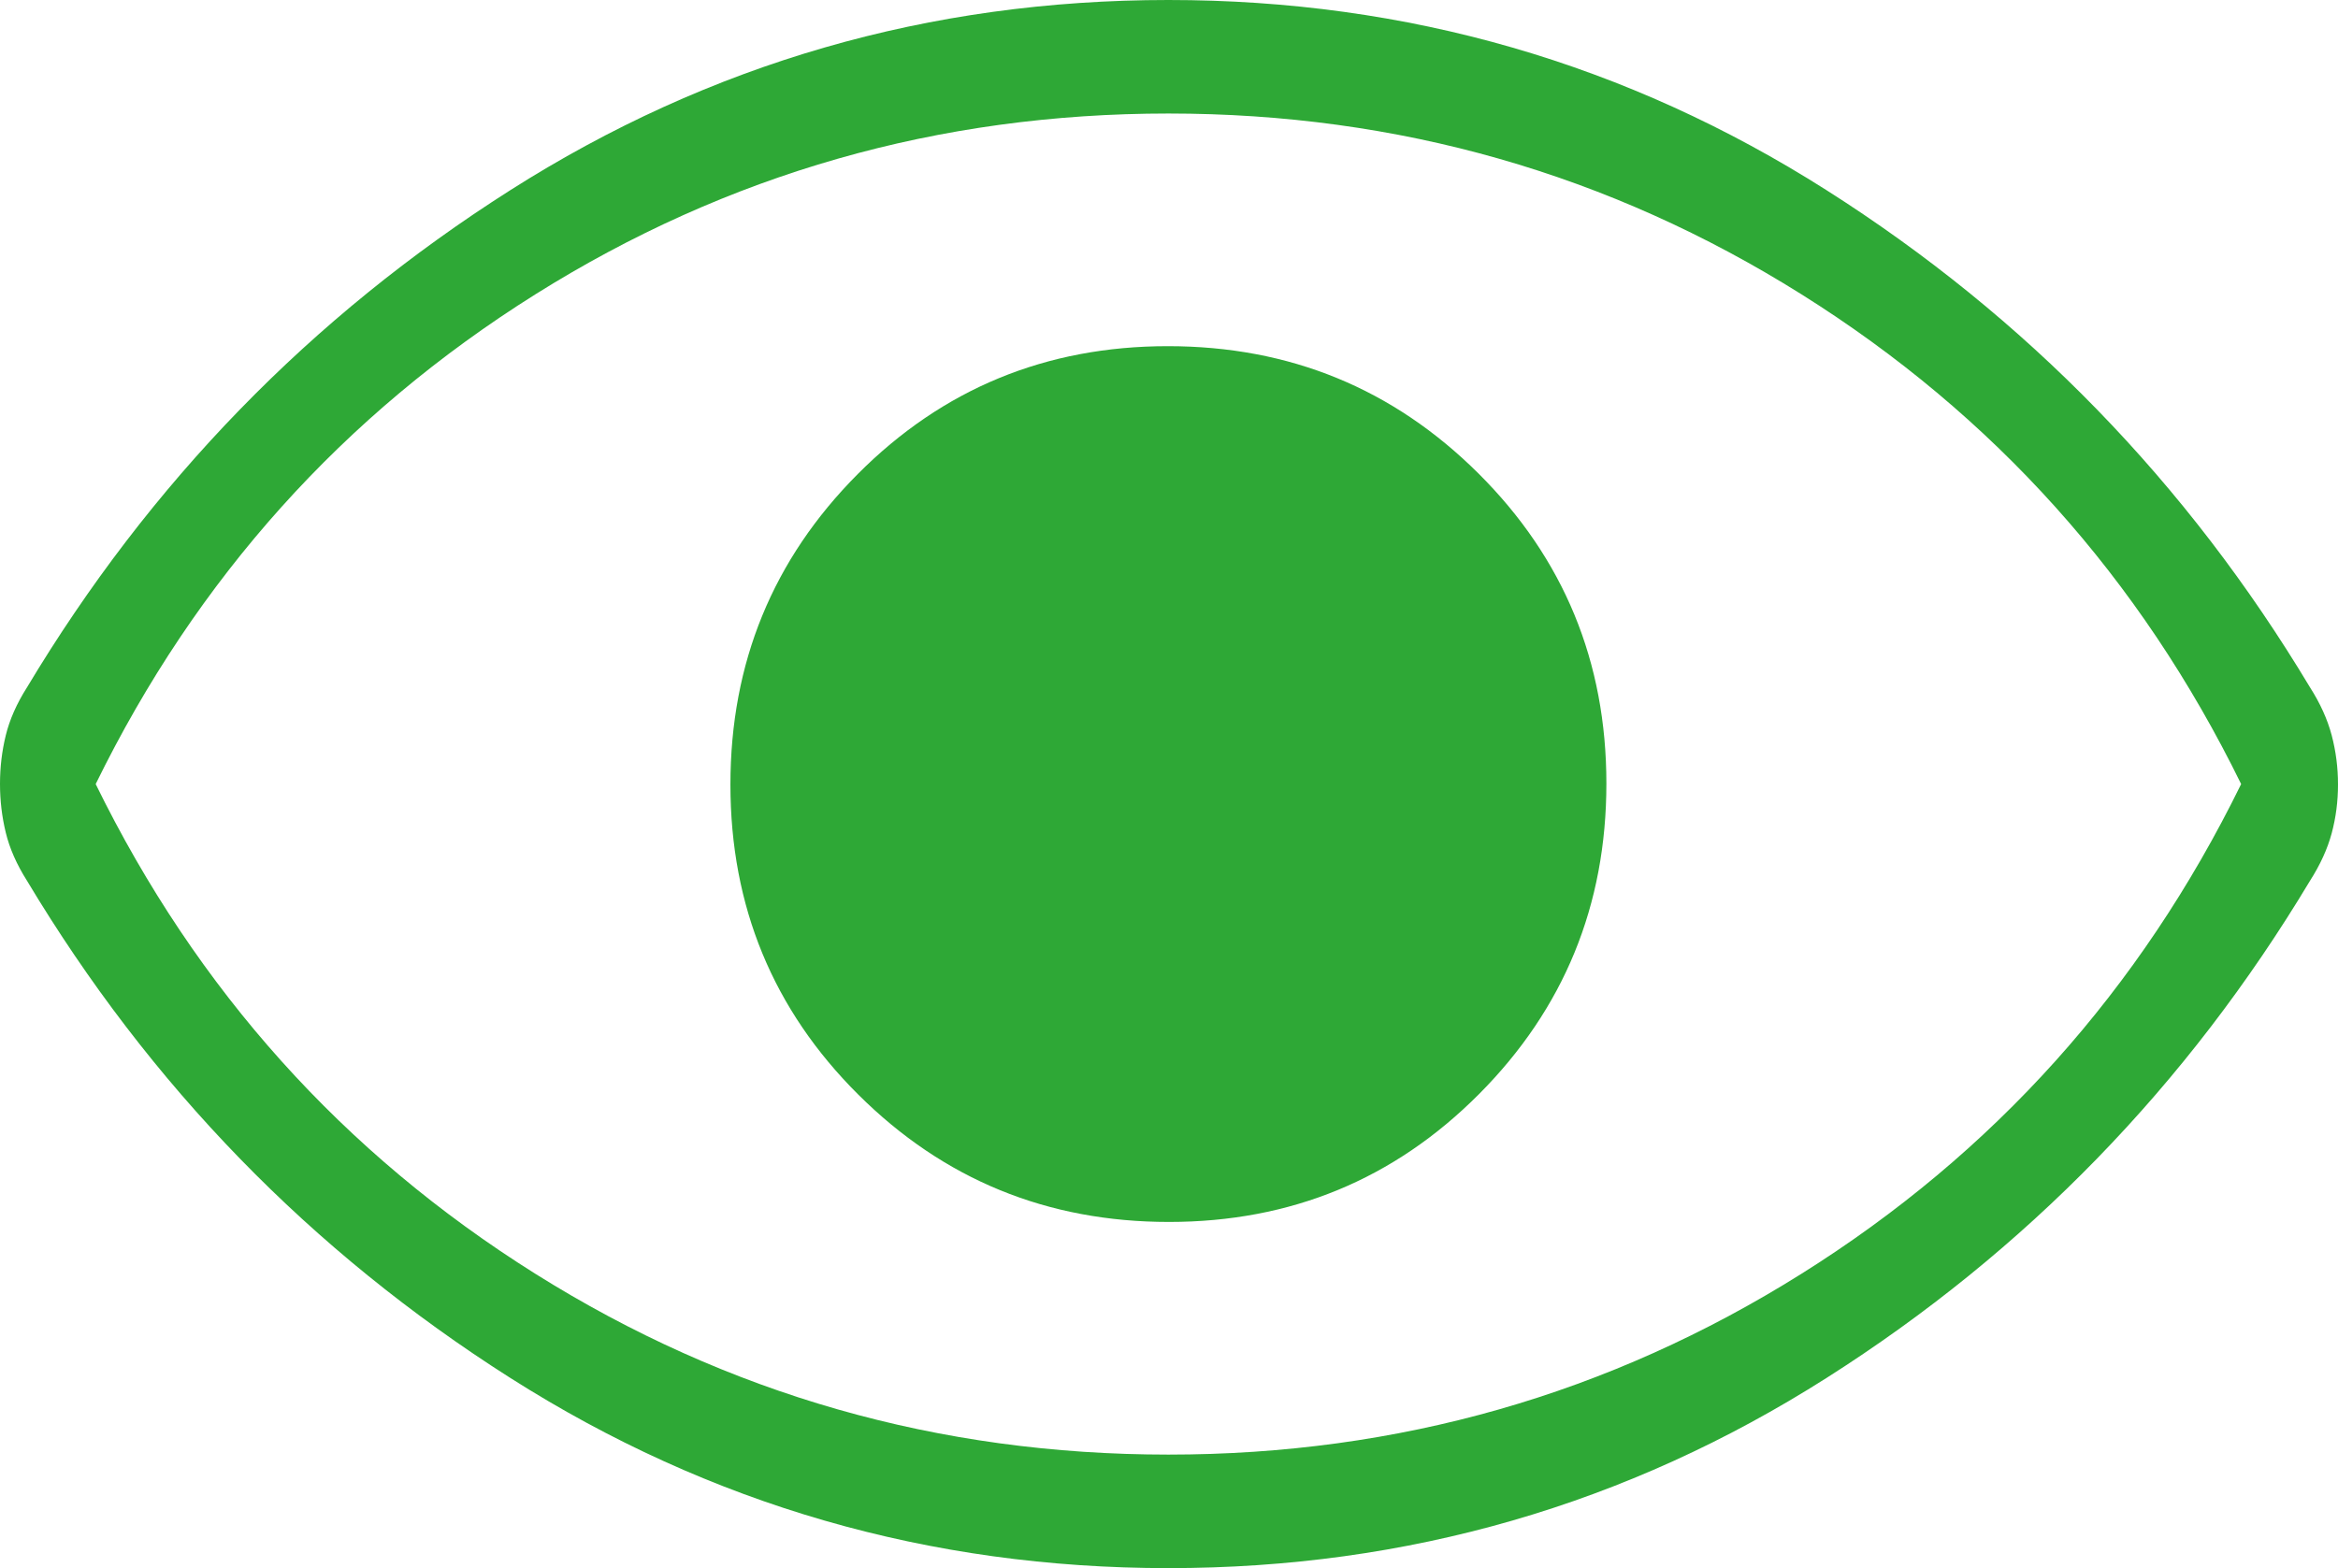 <?xml version="1.0" encoding="UTF-8"?>
<svg id="Ebene_1" data-name="Ebene 1" xmlns="http://www.w3.org/2000/svg" viewBox="0 0 1150.21 771.62">
  <defs>
    <style>
      .cls-1 {
        fill: #2ea836;
      }
    </style>
  </defs>
  <path class="cls-1" d="M575.08,601.28c59.94,0,110.79-20.97,152.55-62.92,41.77-41.96,62.65-92.9,62.65-152.82s-20.97-110.79-62.92-152.55c-41.96-41.77-92.9-62.65-152.82-62.65s-110.79,20.97-152.55,62.92c-41.77,41.96-62.65,92.9-62.65,152.82s20.97,110.79,62.92,152.55c41.96,41.77,92.9,62.65,152.82,62.65h0ZM574.83,771.62c-117.63,0-225.54-31.18-323.72-93.55-98.17-62.37-177.47-143.97-237.9-244.8-5.04-7.98-8.5-15.85-10.38-23.61-1.89-7.77-2.83-15.75-2.83-23.93s.94-16.13,2.83-23.85c1.88-7.71,5.33-15.56,10.38-23.53,60.43-100.83,139.73-182.43,237.89-244.8C349.26,31.18,457.16,0,574.81,0s225.54,31.18,323.72,93.55c98.17,62.37,177.47,143.92,237.9,244.66,5.04,7.89,8.6,15.76,10.68,23.61,2.07,7.87,3.1,15.93,3.1,24.2s-1.03,16.27-3.1,23.99c-2.08,7.71-5.64,15.51-10.68,23.4-60.43,100.74-139.73,182.3-237.89,244.66-98.16,62.37-206.06,93.55-323.71,93.55ZM574.81,715.76c113.05,0,216.85-29.65,311.4-88.95,94.55-59.3,166.67-139.63,216.35-241-49.68-101.37-121.79-181.7-216.33-241-94.55-59.3-198.36-88.95-311.41-88.95s-216.85,29.65-311.4,88.95c-94.55,59.3-166.67,139.63-216.35,241,49.68,101.37,121.79,181.7,216.33,241,94.55,59.3,198.36,88.95,311.41,88.95Z"/>
</svg>